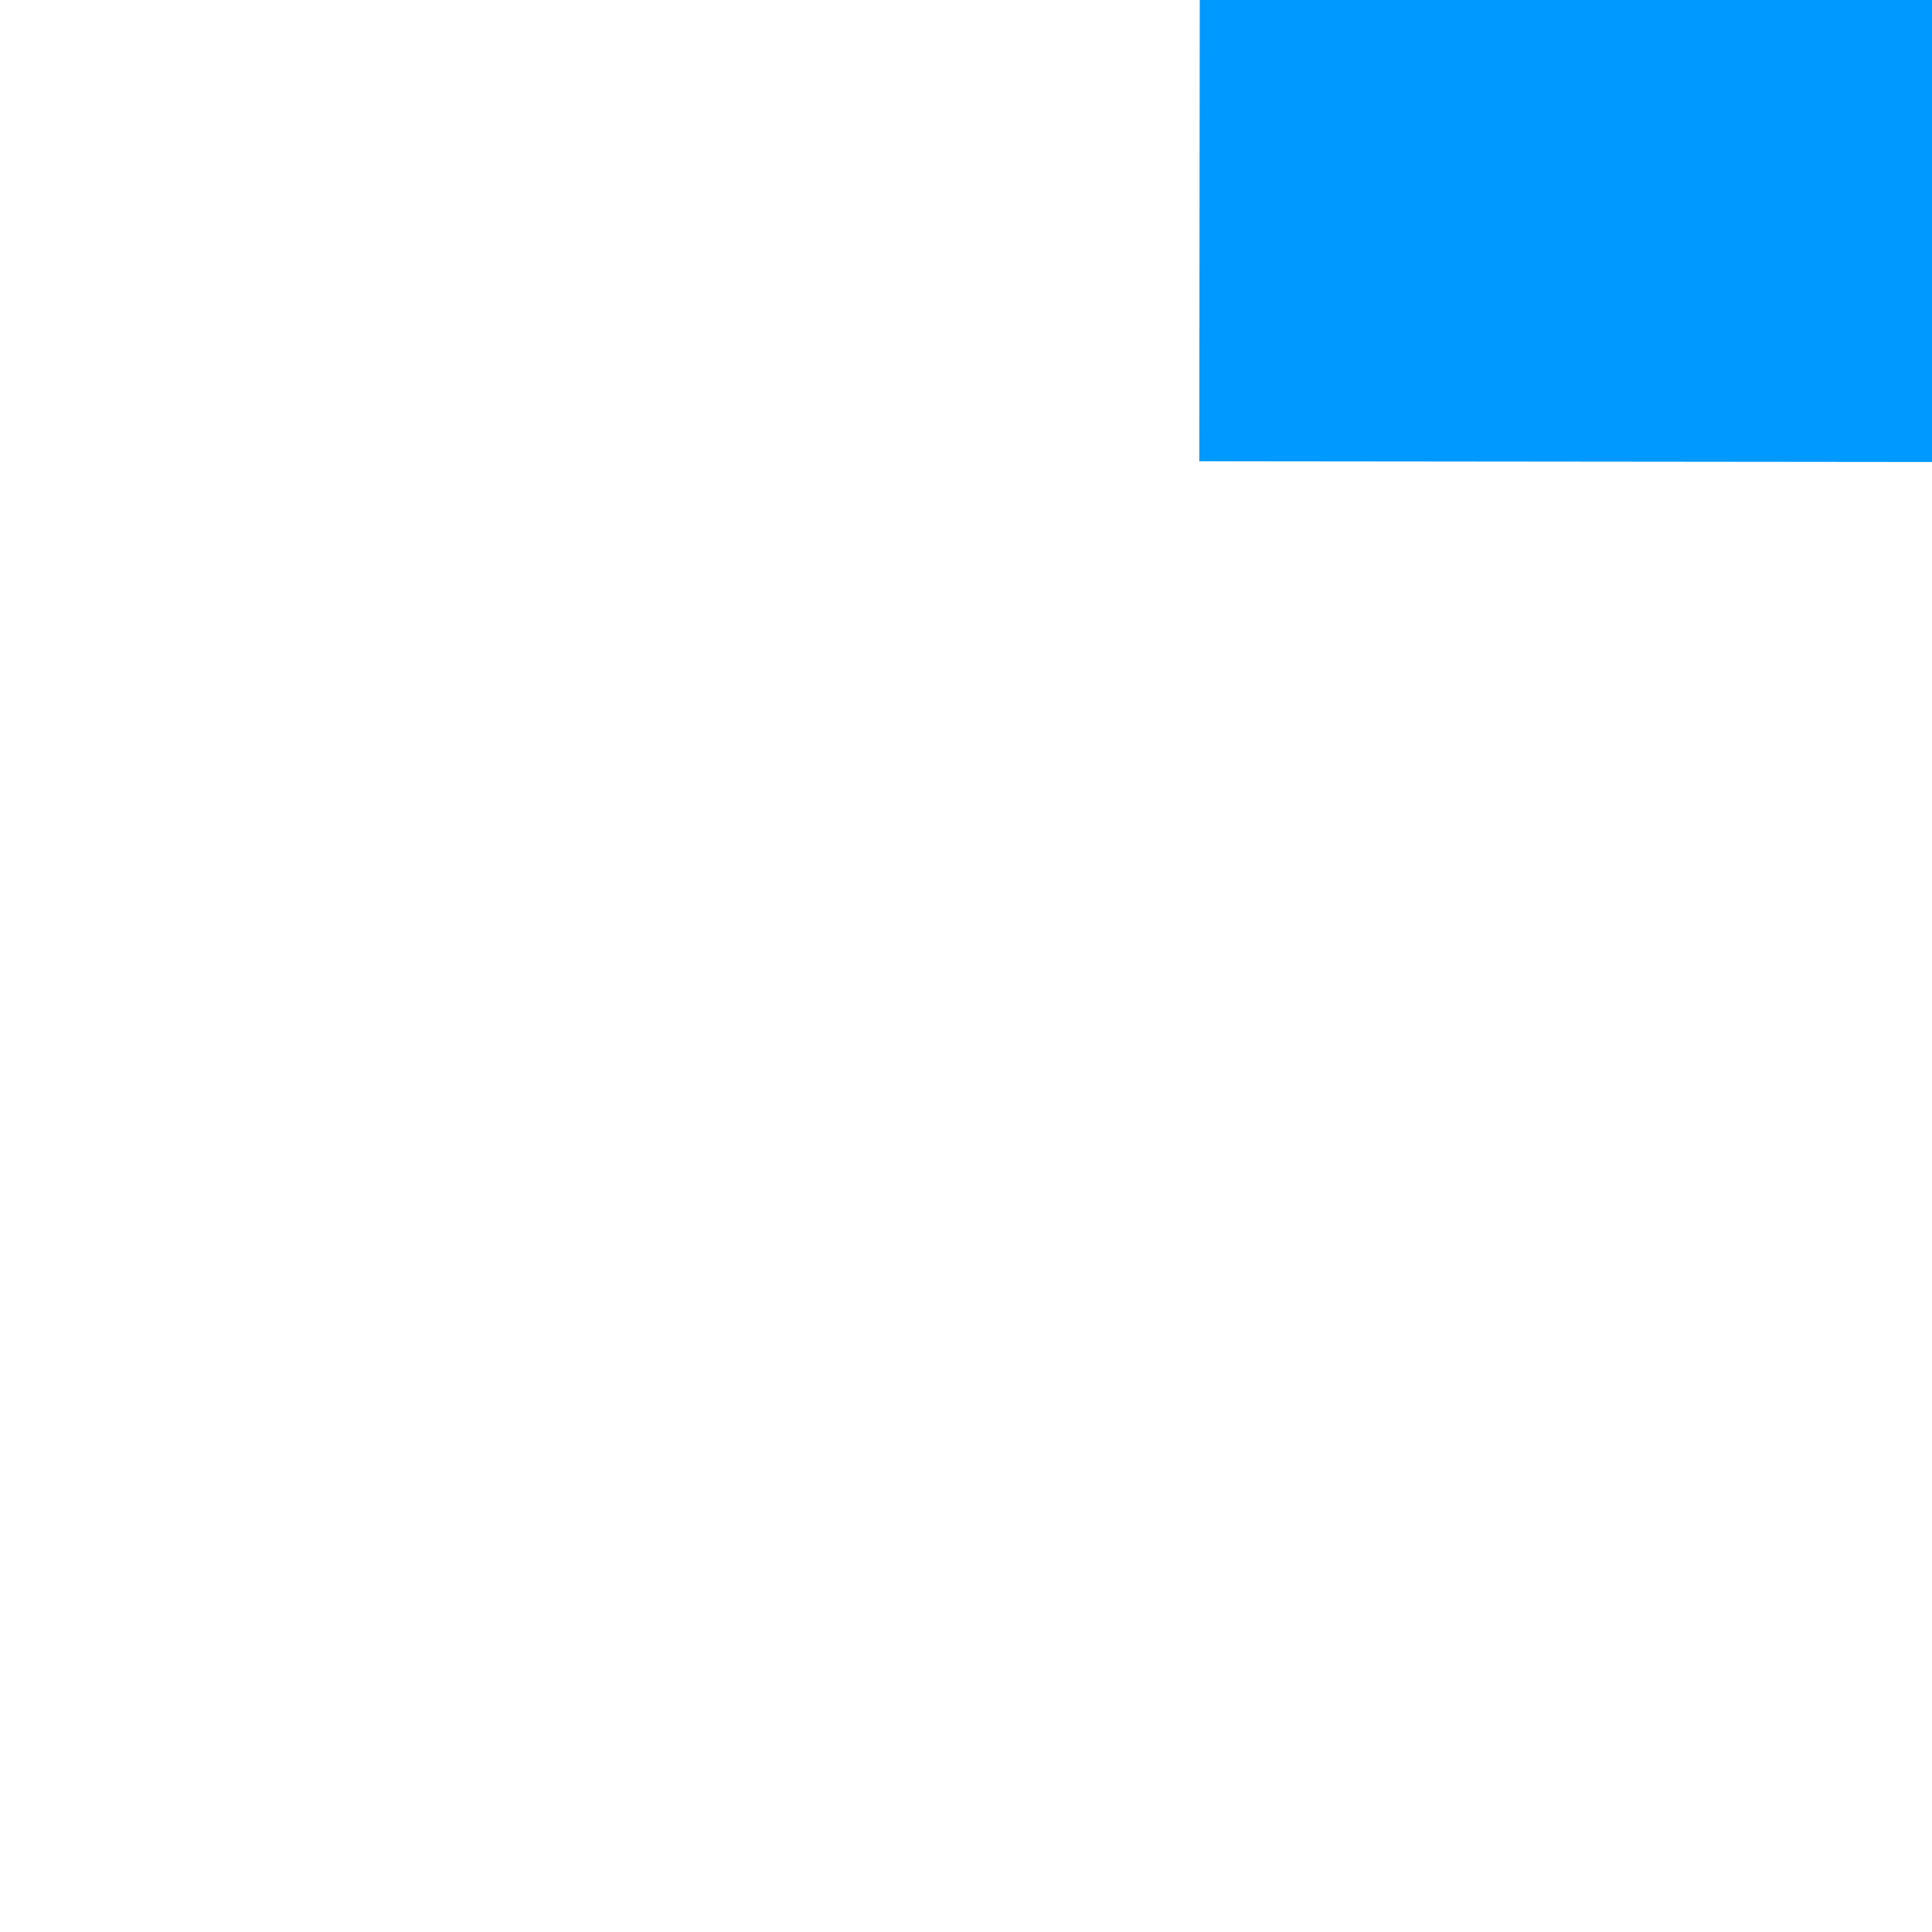 ﻿<?xml version="1.0" encoding="utf-8"?>
<svg version="1.1" xmlns:xlink="http://www.w3.org/1999/xlink" width="4px" height="4px" preserveAspectRatio="xMinYMid meet" viewBox="1770 2707  4 2" xmlns="http://www.w3.org/2000/svg">
  <path d="M 3008 2713.8  L 3014 2707.5  L 3008 2701.2  L 3008 2713.8  Z " fill-rule="nonzero" fill="#0099ff" stroke="none" transform="matrix(1 0.001 -0.001 1 3.191 -2.817 )" />
  <path d="M 1772 2707.5  L 3009 2707.5  " stroke-width="1" stroke="#0099ff" fill="none" transform="matrix(1 0.001 -0.001 1 3.191 -2.817 )" />
</svg>